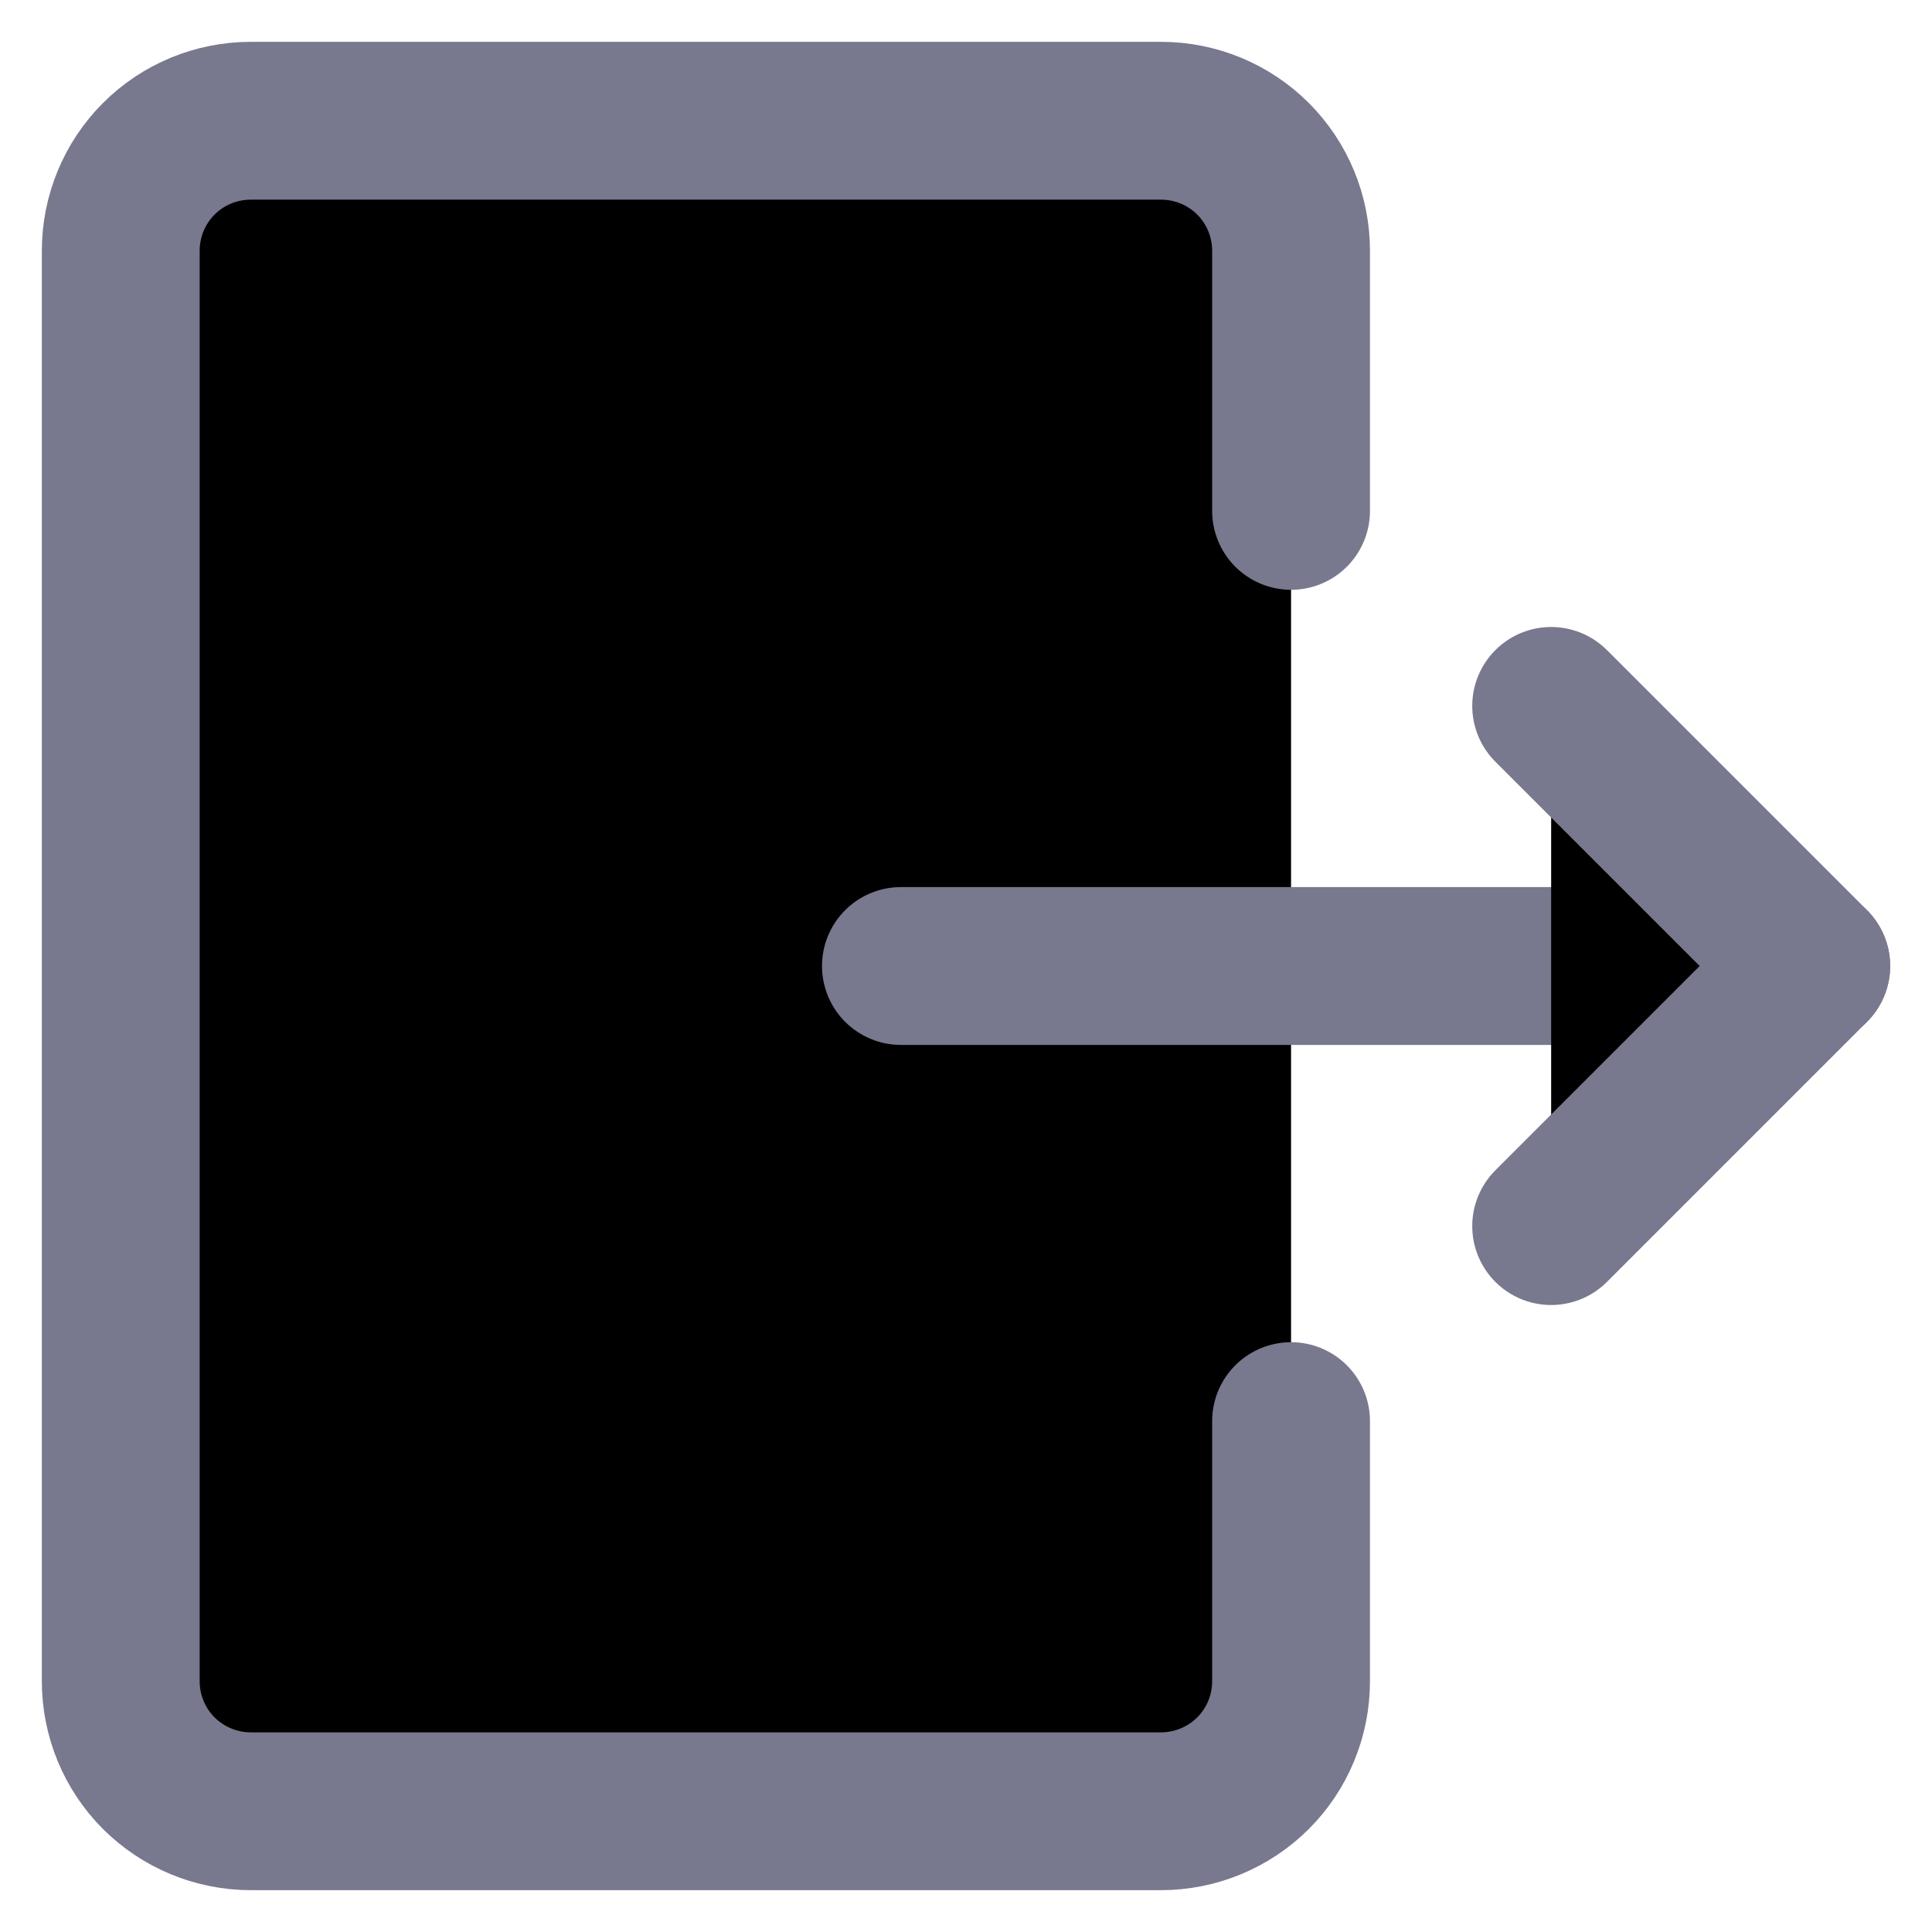 <svg viewBox="0 0 16 16">
<path d="M10.692 11.769V13.923C10.692 14.209 10.579 14.483 10.377 14.685C10.175 14.886 9.901 15 9.615 15H2.077C1.791 15 1.517 14.886 1.315 14.685C1.113 14.483 1 14.209 1 13.923V2.077C1 1.791 1.113 1.517 1.315 1.315C1.517 1.113 1.791 1 2.077 1H9.615C9.901 1 10.175 1.113 10.377 1.315C10.579 1.517 10.692 1.791 10.692 2.077V4.231" stroke="#78788E" stroke-width="1.307" stroke-linecap="round" stroke-linejoin="round"/>
<path d="M7.461 8H15" stroke="#78788E" stroke-width="1.307" stroke-linecap="round" stroke-linejoin="round"/>
<path d="M12.846 5.846L15 8L12.846 10.154" stroke="#78788E" stroke-width="1.307" stroke-linecap="round" stroke-linejoin="round"/>
</svg>

